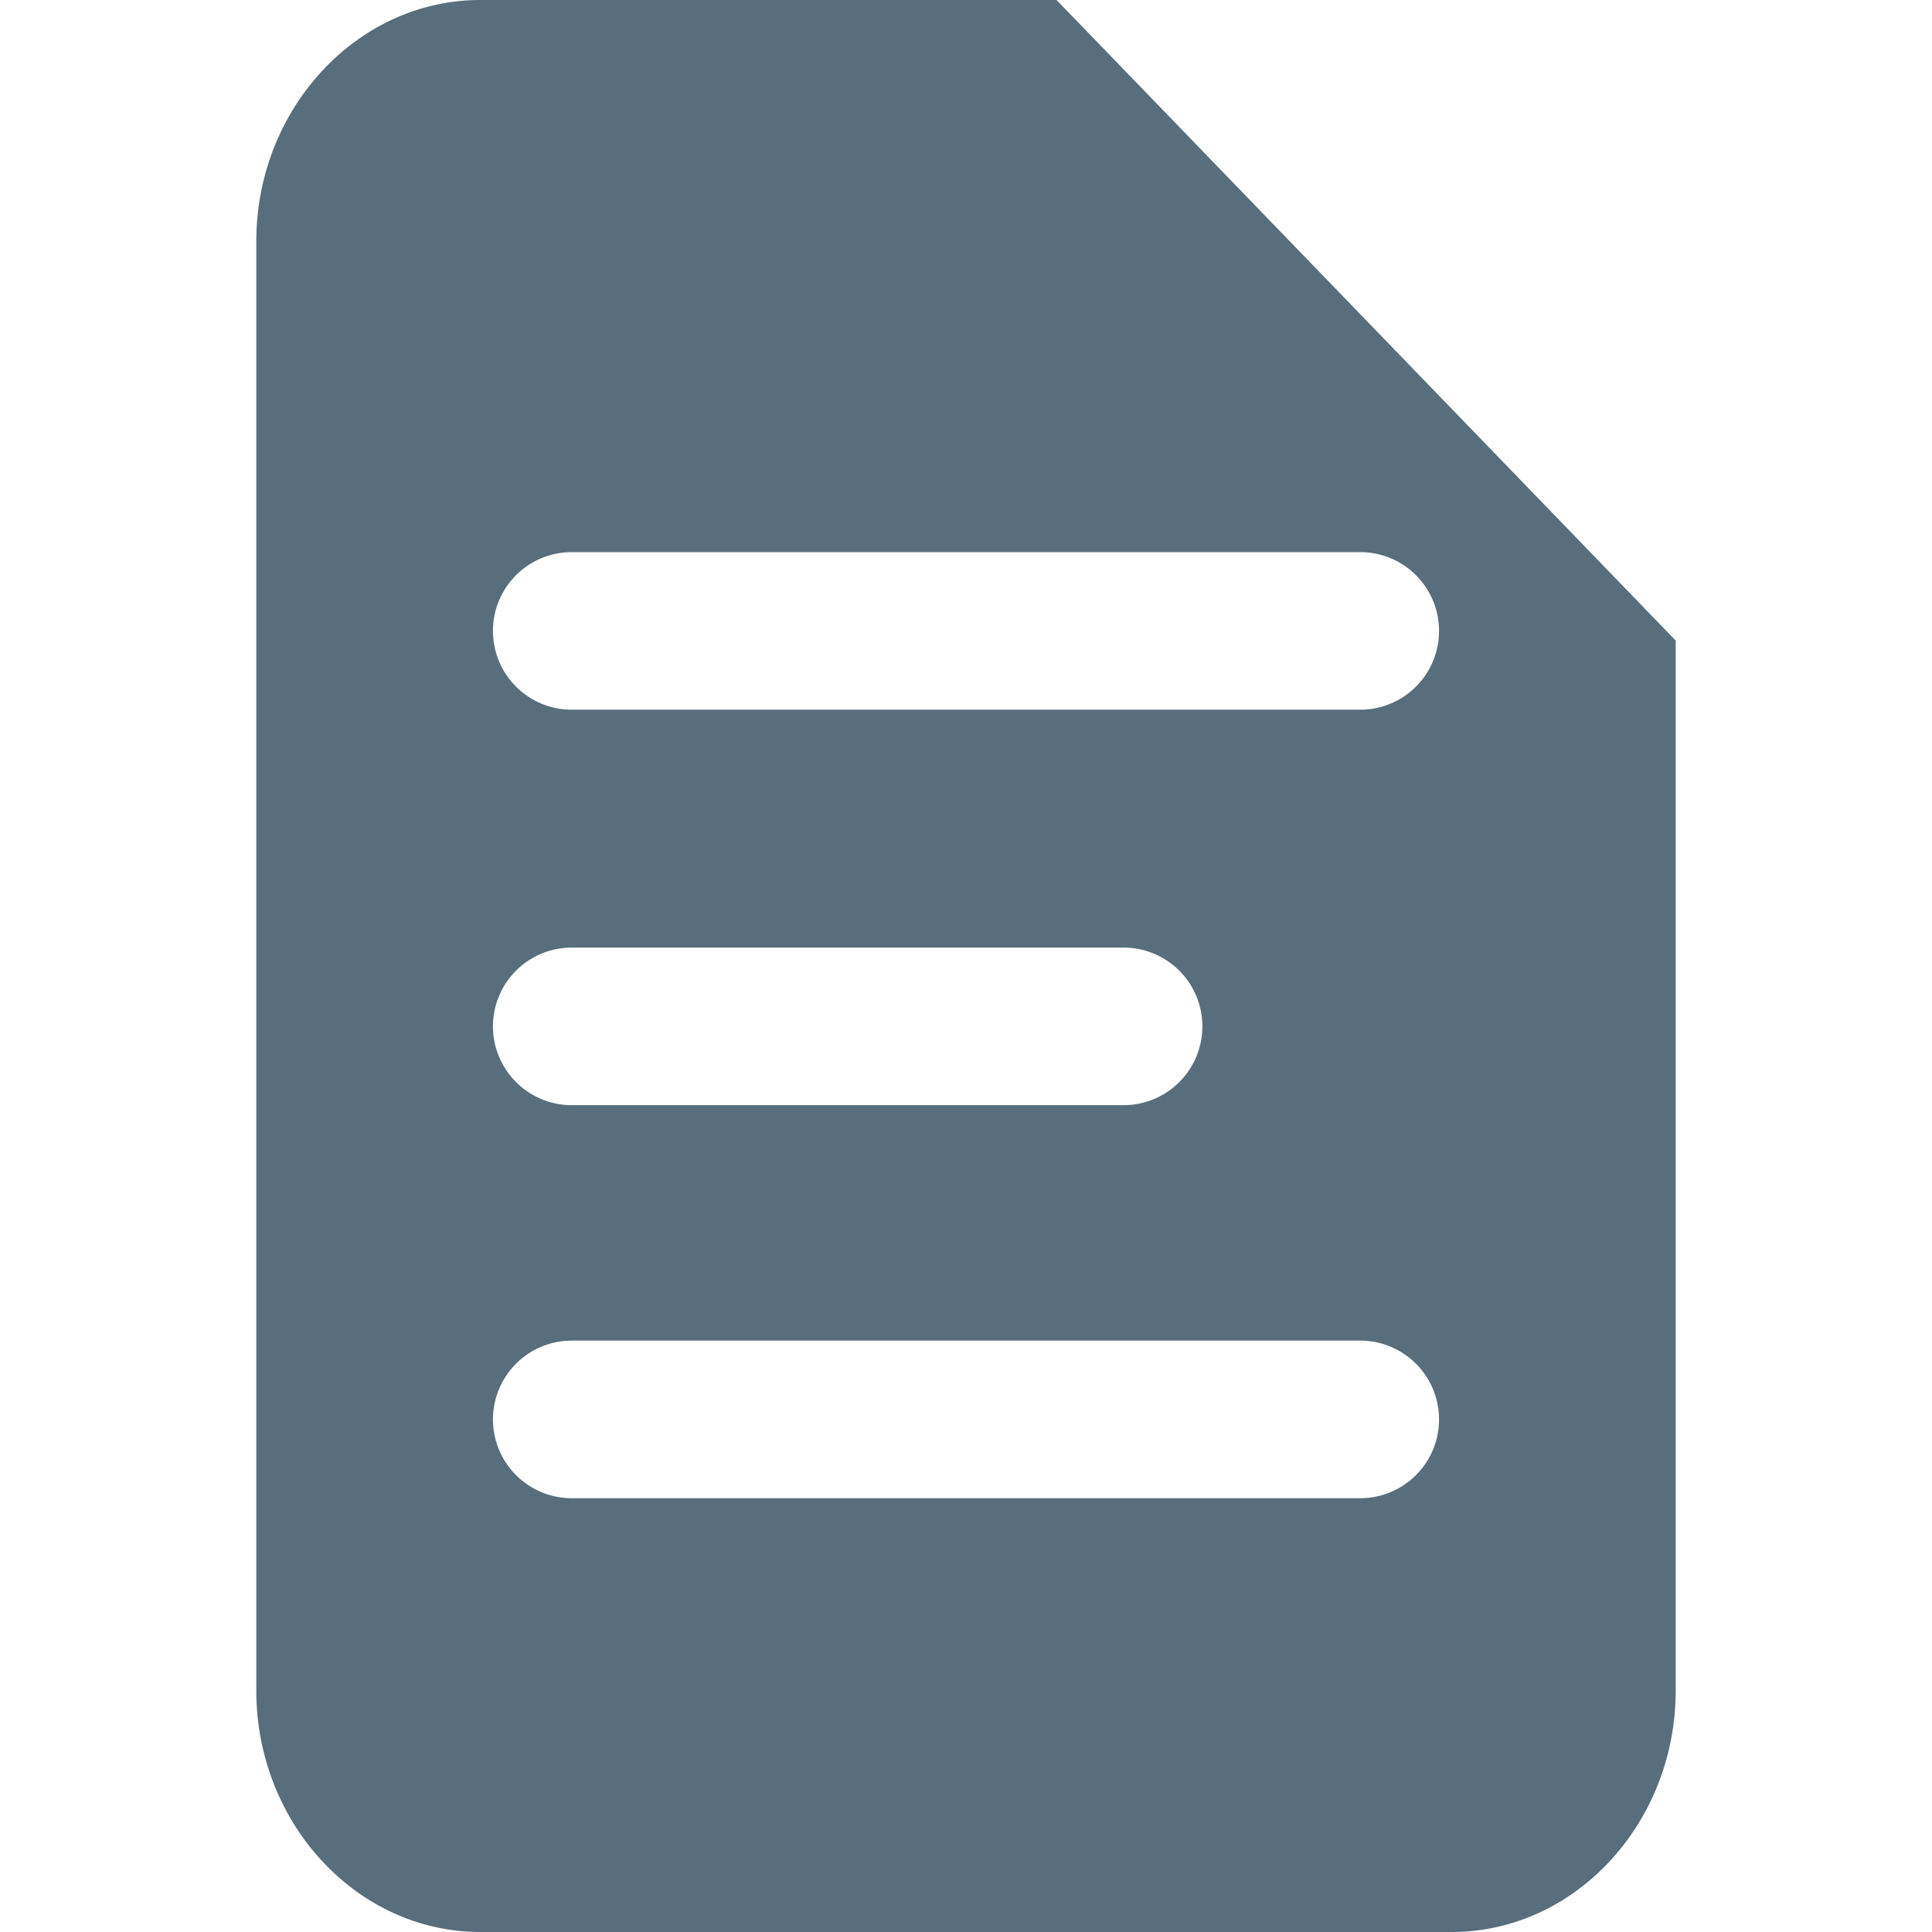 <svg id="图层_1" data-name="图层 1" 
    xmlns="http://www.w3.org/2000/svg" viewBox="0 0 64 64" width="64px" height="64px">
    <defs>
        <style></style>
    </defs>
    <title>文档</title>
    <path class="canChangeFill" style="fill:#586e7c;" d="M35,0H15.91C11.83,0,8.49,3.6,8.49,8V56c0,4.4,3.34,8,7.42,8H48.09c4.08,0,7.42-3.6,7.42-8V21.22ZM45.06,49.63H18.94a2.61,2.61,0,1,1,0-5.22H45.06a2.61,2.61,0,1,1,0,5.22ZM16.33,34a2.61,2.61,0,0,1,2.61-2.61H37.22a2.61,2.61,0,0,1,0,5.22H18.94A2.61,2.61,0,0,1,16.33,34ZM45.06,23.51H18.94a2.61,2.61,0,1,1,0-5.22H45.06a2.61,2.61,0,1,1,0,5.22Z"/>
</svg>